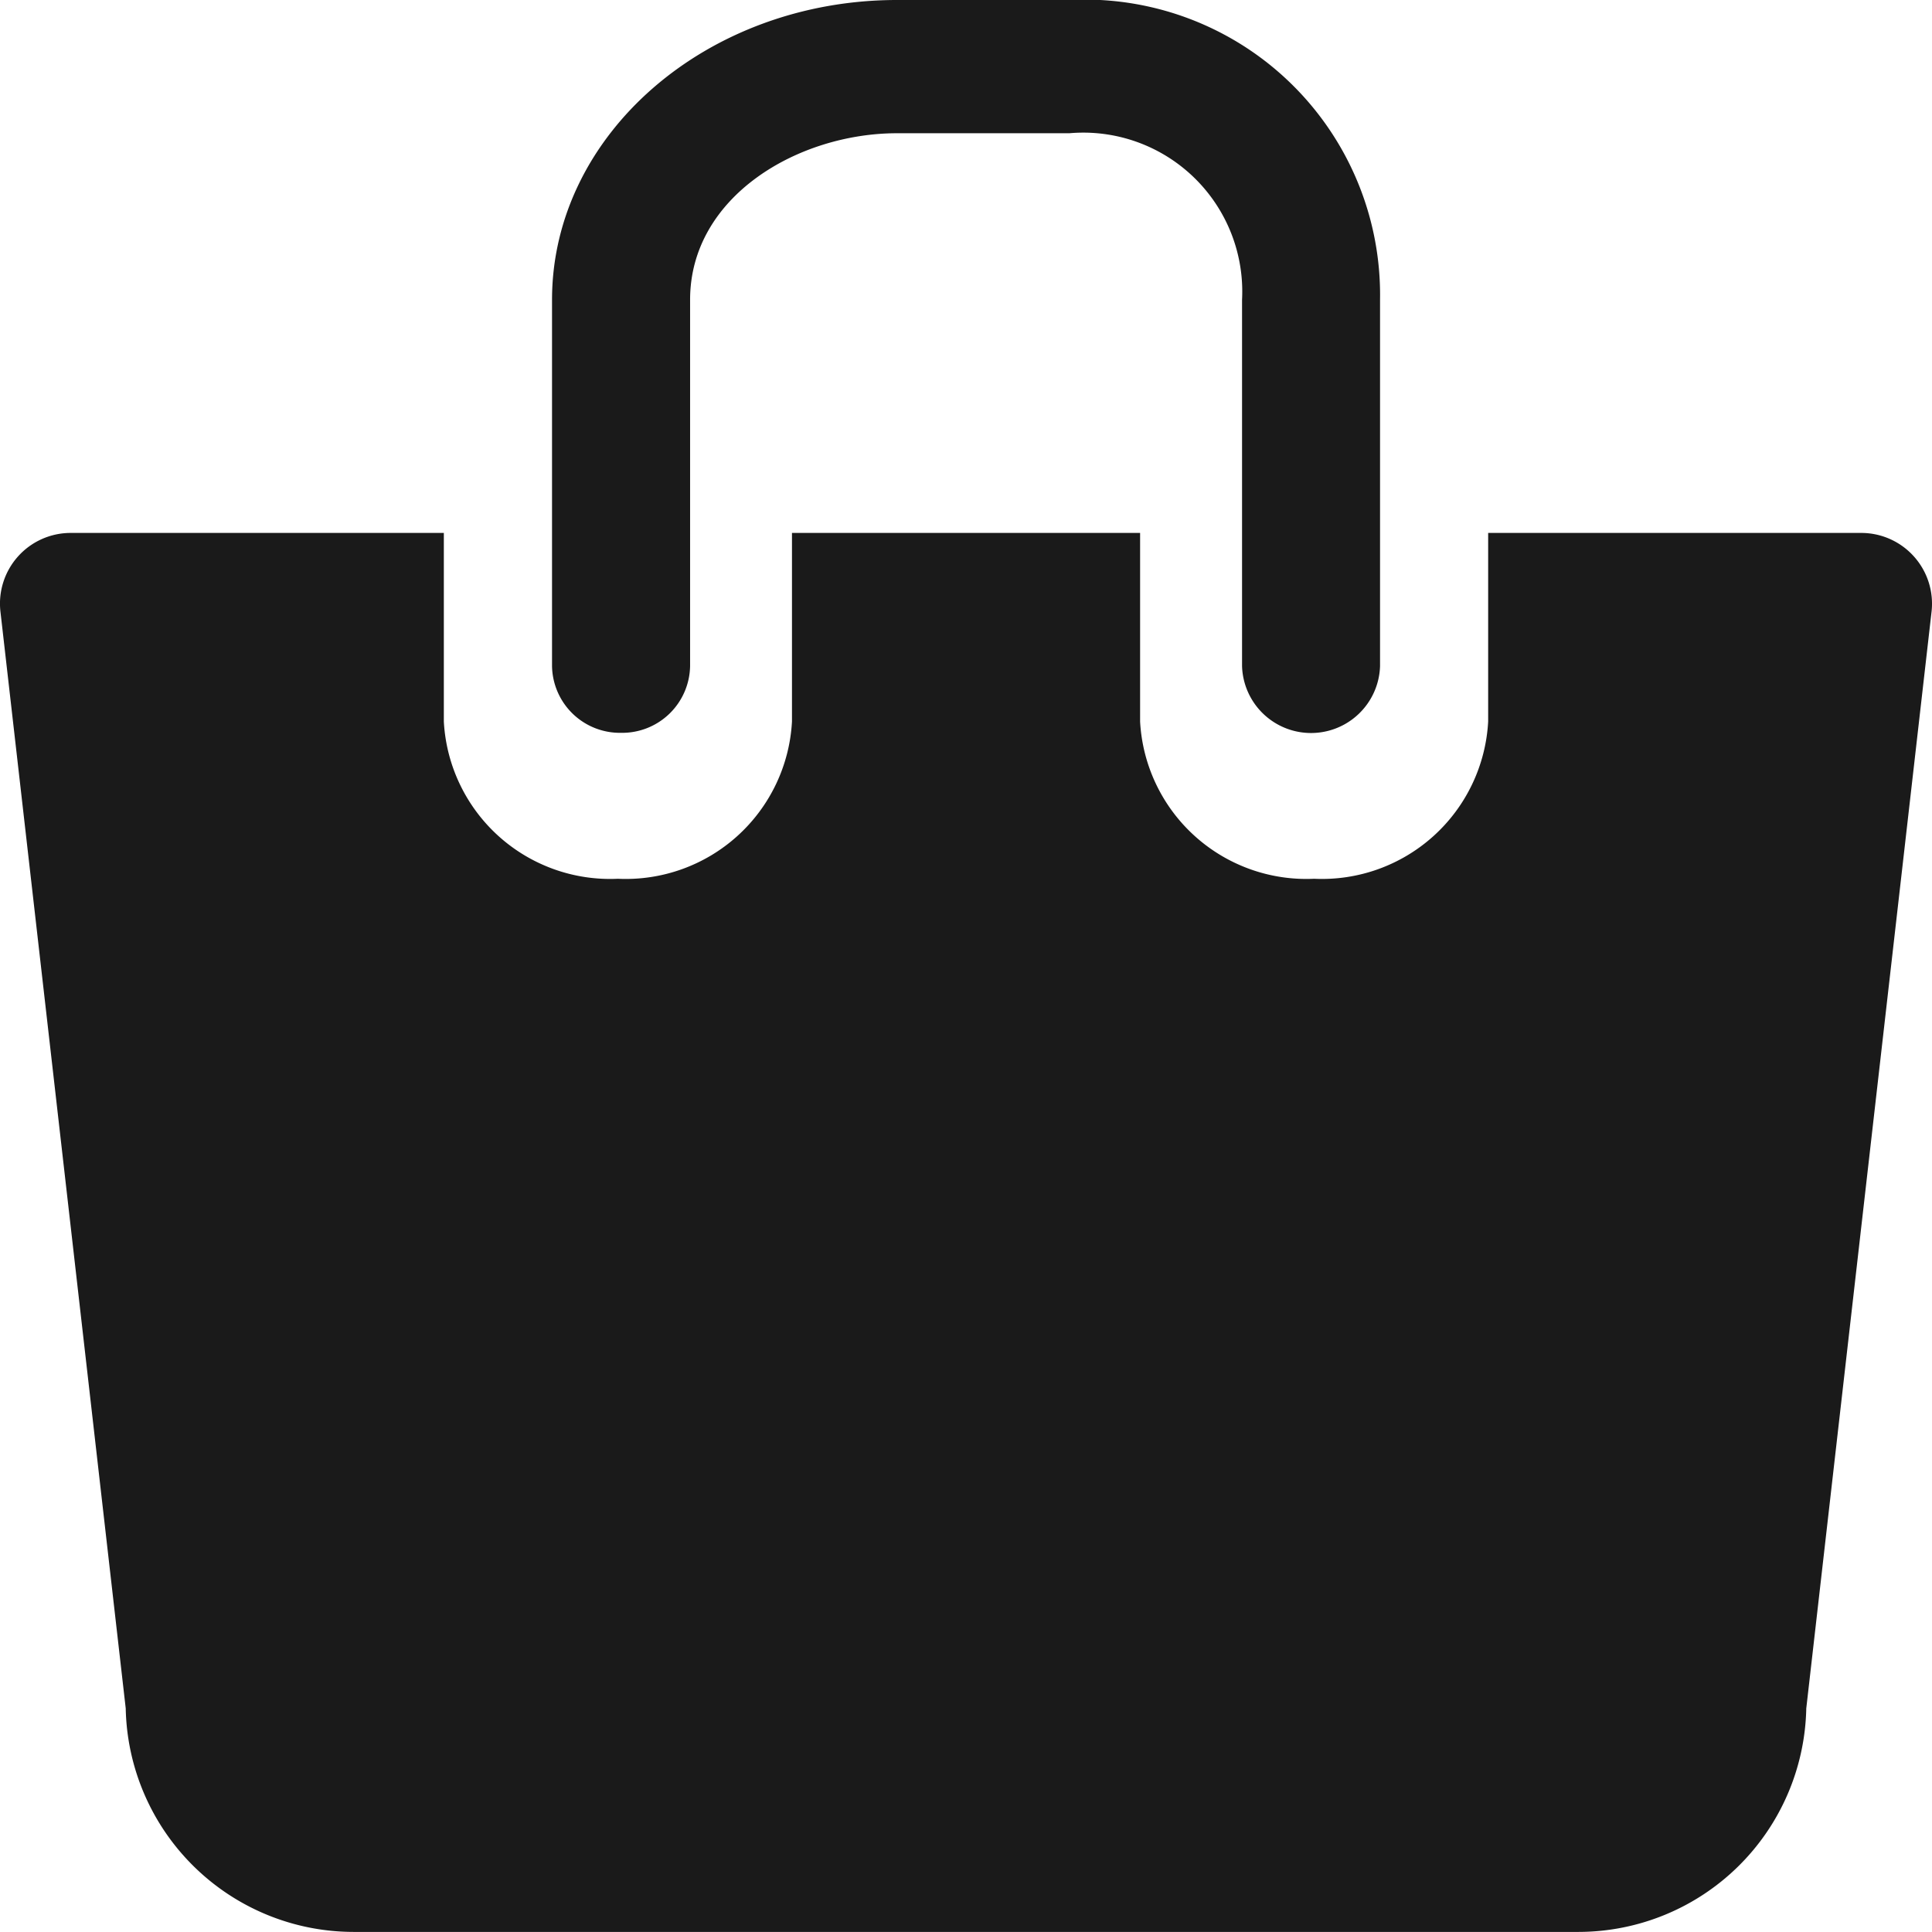 <svg id="Group_6" data-name="Group 6" xmlns="http://www.w3.org/2000/svg" width="26" height="26" viewBox="0 0 26 26">
  <g id="_383223_Bag_Shopping" data-name="383223 Bag Shopping">
    <path id="Path" d="M25.758.318A.951.951,0,0,0,25.049,0H20.027V2.539a2.24,2.24,0,0,1-2.342,2.115,2.24,2.24,0,0,1-2.342-2.115V0H10.658V2.539A2.24,2.24,0,0,1,8.315,4.654,2.24,2.24,0,0,1,5.973,2.539V0H.951A.951.951,0,0,0,.006,1.06L1.692,15.819a3.07,3.07,0,0,0,3.064,3.008H21.244a3.07,3.07,0,0,0,3.064-3.008L25.994,1.06A.952.952,0,0,0,25.758.318Z" transform="translate(0 7.172)" fill="#1a1a1a"/>
    <path id="Path-2" data-name="Path" d="M.929,9.862a.914.914,0,0,0,.929-.9V4.034c0-1.385,1.446-2.241,2.786-2.241H6.964A2.139,2.139,0,0,1,9.286,4.034V8.966a.929.929,0,0,0,1.857,0V4.034A3.974,3.974,0,0,0,6.964,0H4.643C2.083,0,0,1.81,0,4.034V8.966A.914.914,0,0,0,.929,9.862Z" transform="translate(7.429)" fill="#1a1a1a"/>
  </g>  
</svg>
